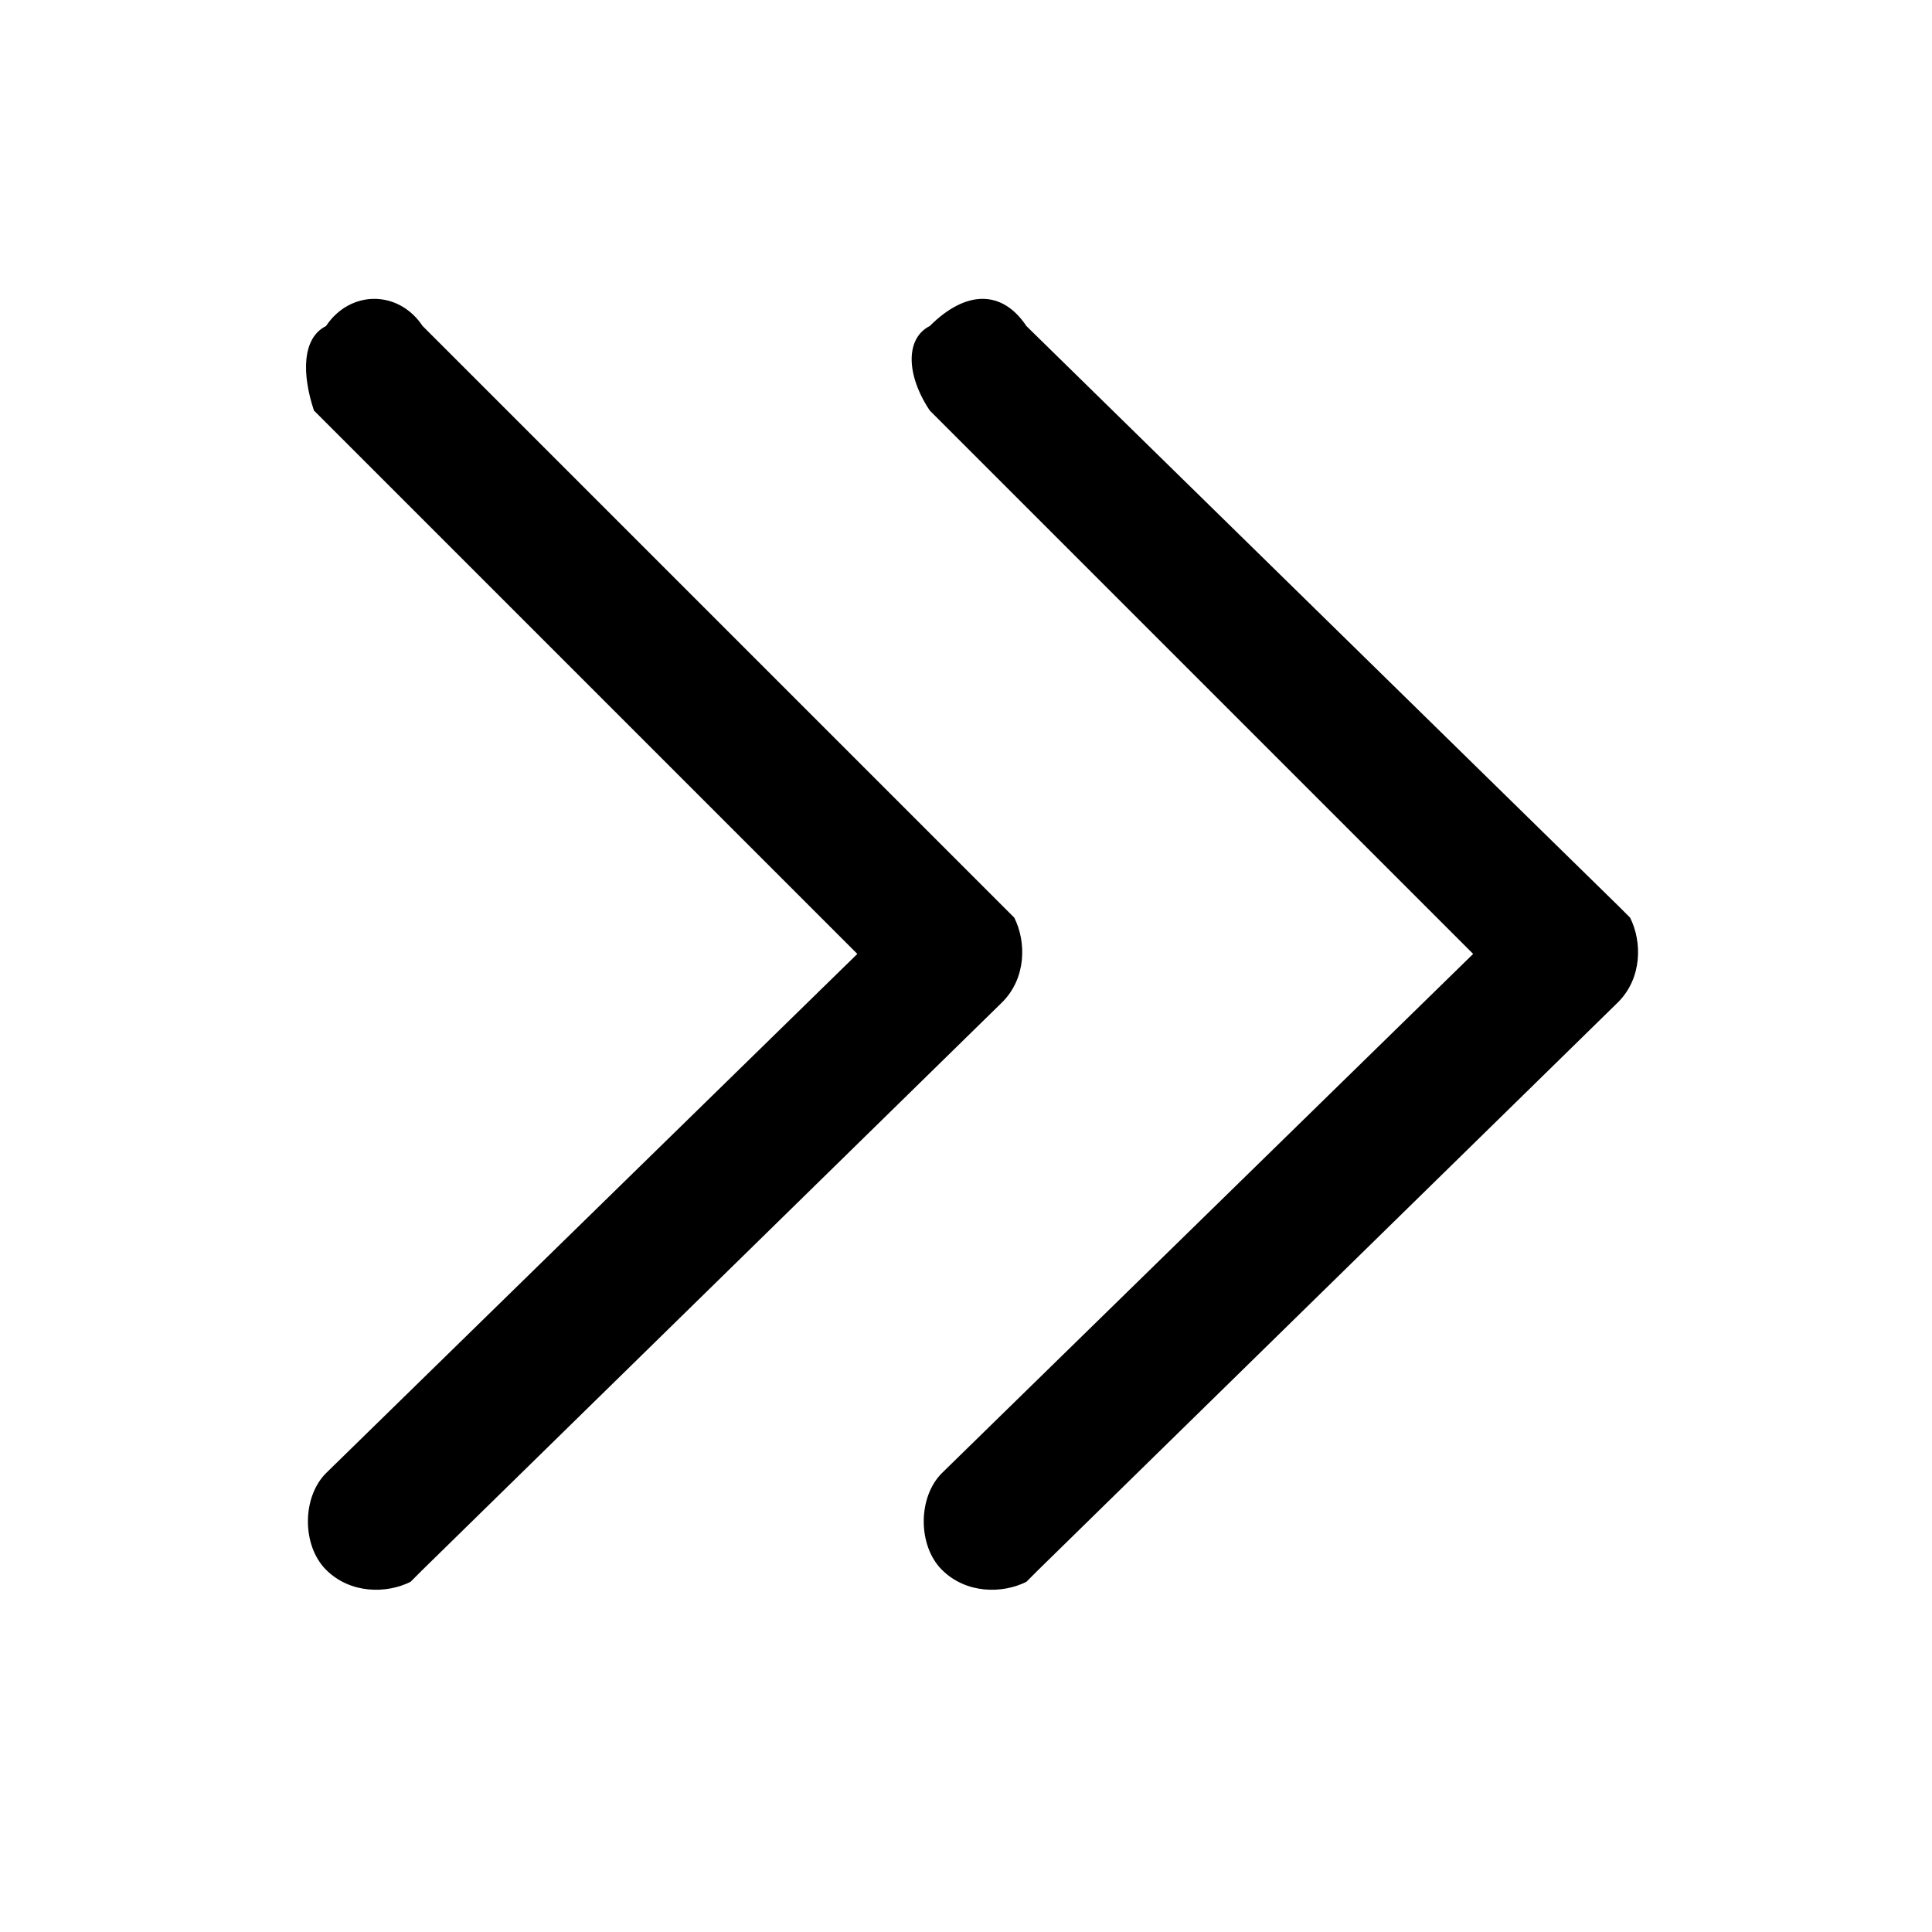 <?xml version="1.0" encoding="utf-8"?>
<!-- Generator: Adobe Illustrator 26.0.2, SVG Export Plug-In . SVG Version: 6.00 Build 0)  -->
<!DOCTYPE svg PUBLIC "-//W3C//DTD SVG 1.1//EN" "http://www.w3.org/Graphics/SVG/1.1/DTD/svg11.dtd">
<svg version="1.1" id="图层_1" xmlns:x="http://ns.adobe.com/Extensibility/1.0/" xmlns:i="http://ns.adobe.com/AdobeIllustrator/10.0/" xmlns:graph="http://ns.adobe.com/Graphs/1.0/"
	 xmlns="http://www.w3.org/2000/svg" xmlns:xlink="http://www.w3.org/1999/xlink" x="0px" y="0px" viewBox="0 0 16 16"
	 style="enable-background:new 0 0 16 16;" xml:space="preserve">
<style type="text/css">
	.st0{fill:none;}
</style>
<polygon id="Fill-1" class="st0" points="16,0 16,16 0,16 0,0 "/>
<path id="形状结合" class="st1" d="M7.7,2.7C7.5,2.8,7.5,3.1,7.7,3.4l0.1,0.1l4.4,4.4l-4.4,4.3c-0.2,0.2-0.2,0.6,0,0.8
	c0.2,0.2,0.5,0.2,0.7,0.1l0.1-0.1l4.8-4.7c0.2-0.2,0.2-0.5,0.1-0.7l-0.1-0.1L8.5,2.7C8.3,2.4,8,2.4,7.7,2.7z M2.7,2.7
	C2.5,2.8,2.5,3.1,2.6,3.4l0.1,0.1l4.4,4.4l-4.4,4.3c-0.2,0.2-0.2,0.6,0,0.8c0.2,0.2,0.5,0.2,0.7,0.1l0.1-0.1l4.8-4.7
	c0.2-0.2,0.2-0.5,0.1-0.7L8.3,7.5L3.5,2.7C3.3,2.4,2.9,2.4,2.7,2.7z"/>
</svg>
